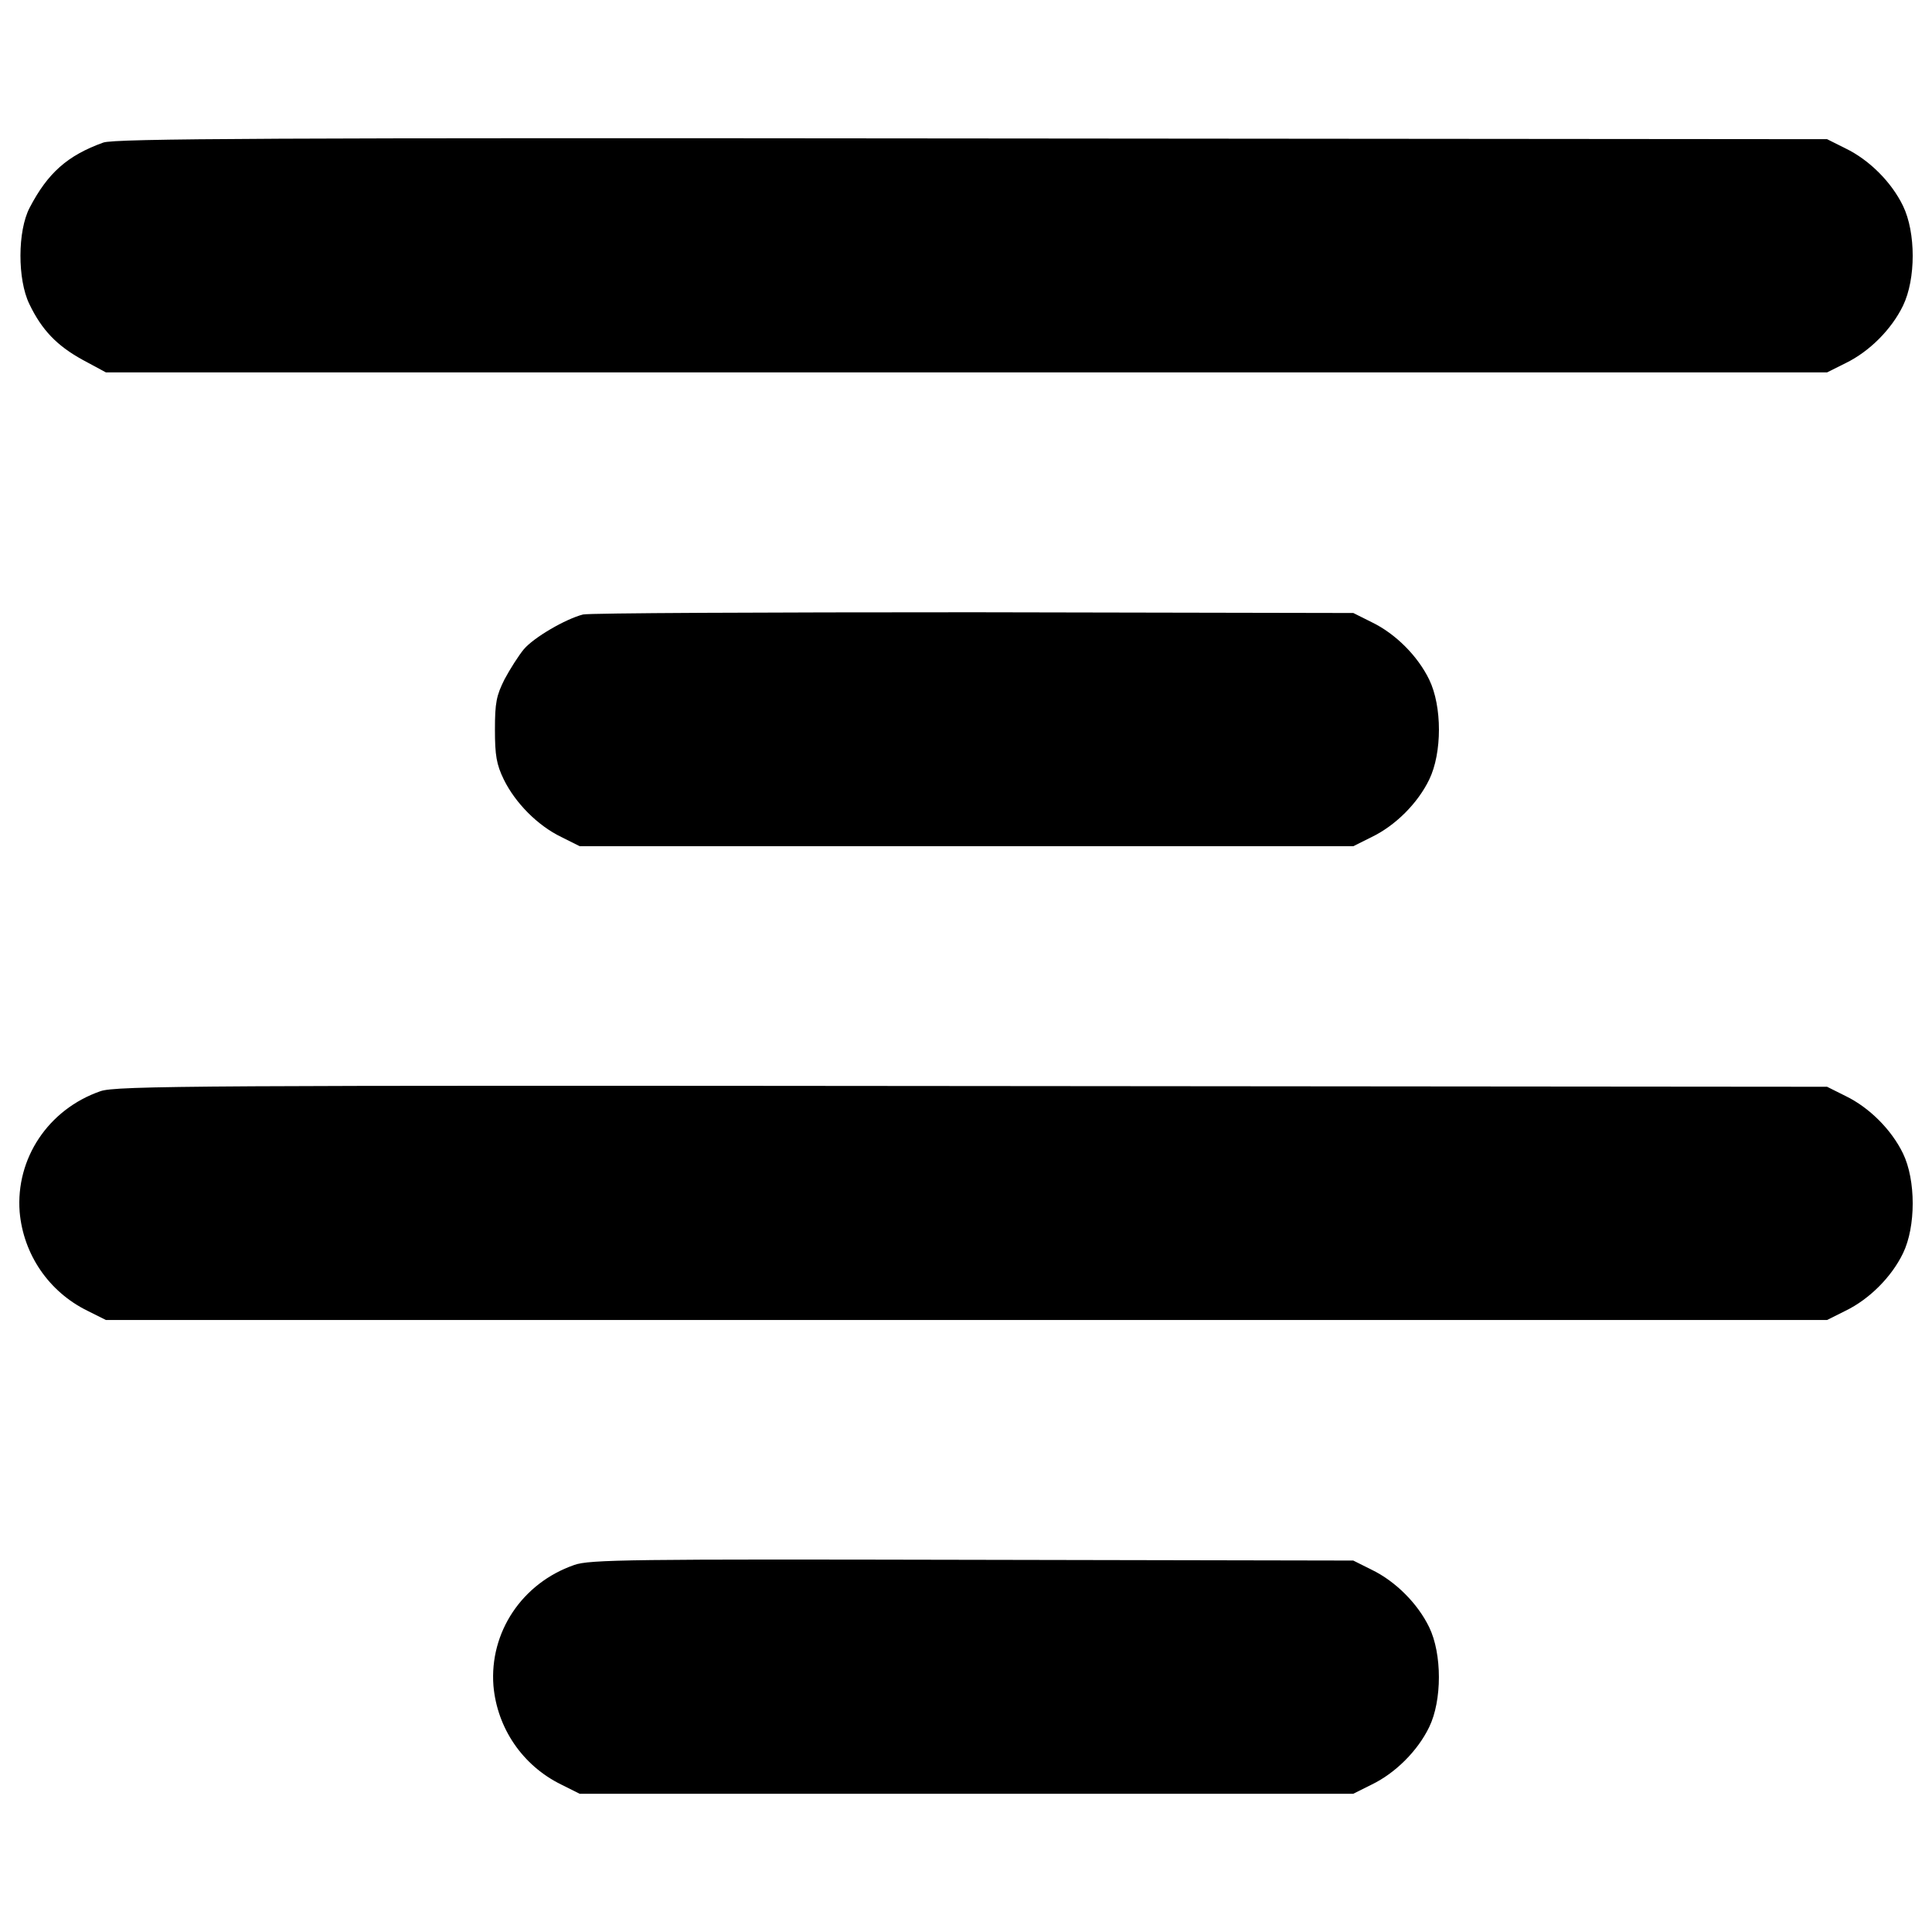 <?xml version="1.0" encoding="utf-8"?>
<!-- Svg Vector Icons : http://www.onlinewebfonts.com/icon -->
<!DOCTYPE svg PUBLIC "-//W3C//DTD SVG 1.1//EN" "http://www.w3.org/Graphics/SVG/1.1/DTD/svg11.dtd">
<svg version="1.1" xmlns="http://www.w3.org/2000/svg" xmlns:xlink="http://www.w3.org/1999/xlink" x="0px" y="0px" viewBox="0 0 1000 1000" enable-background="new 0 0 1000 1000" xml:space="preserve">
<g><g transform="translate(0,511) scale(0.1,-0.1)"><path d="M534.7,4372.1C348.9,4305.1,247.4,4215,153.5,4035c-63.2-120.7-63.2-371.7-1.9-498.1c65.1-136,143.7-216.5,275.9-289.3l120.7-65.1h4454.4H9457l95.8,47.9c122.6,59.4,237.6,174.4,297,297c67.1,137.9,67.1,379.3,0,517.3c-59.4,122.6-174.3,237.6-297,297l-95.8,47.9l-4425.6,3.8C1421.8,4397.1,592.2,4393.2,534.7,4372.1z"/><path d="M3017.7,1929.4c-90-23-254.8-118.8-306.5-180.1c-26.8-32.6-70.9-101.5-99.6-155.2c-42.2-84.3-49.8-120.7-49.8-260.6c0-132.2,7.7-180.1,46-258.6c59.4-120.7,174.3-237.6,297-297l95.8-47.9h2002.1h2002.1l95.8,47.9c122.6,59.4,237.6,174.3,297,297c67.1,137.9,67.1,379.3,0,517.3c-59.4,122.6-174.3,237.6-297,297l-95.8,47.9l-1963.8,3.8C3960.3,1940.9,3050.3,1937.1,3017.7,1929.4z"/><path d="M519.4-538.2c-270.1-93.9-438.7-348.7-417.7-624.6c19.2-220.3,151.4-413.8,350.6-511.5l95.8-47.9h4454.4H9457l95.8,47.9c122.6,59.4,237.6,174.3,297,297c67.1,137.9,67.1,379.3,0,517.3c-59.4,122.6-174.3,237.6-297,297l-95.8,47.9l-4425.6,3.8C1044.4-507.6,598-509.5,519.4-538.2z"/><path d="M2971.7-2990.5c-270.1-93.9-438.7-348.7-417.7-624.6c19.2-220.3,151.3-413.8,350.6-511.5l95.8-47.9h2002.1h2002.1l95.8,47.9c122.6,59.4,237.6,174.3,297,297c67.1,137.9,67.1,379.3,0,517.3c-59.4,122.6-174.3,237.6-297,297l-95.8,47.9l-1973.3,3.8C3274.4-2959.9,3048.4-2961.8,2971.7-2990.5z"/></g></g>
</svg>